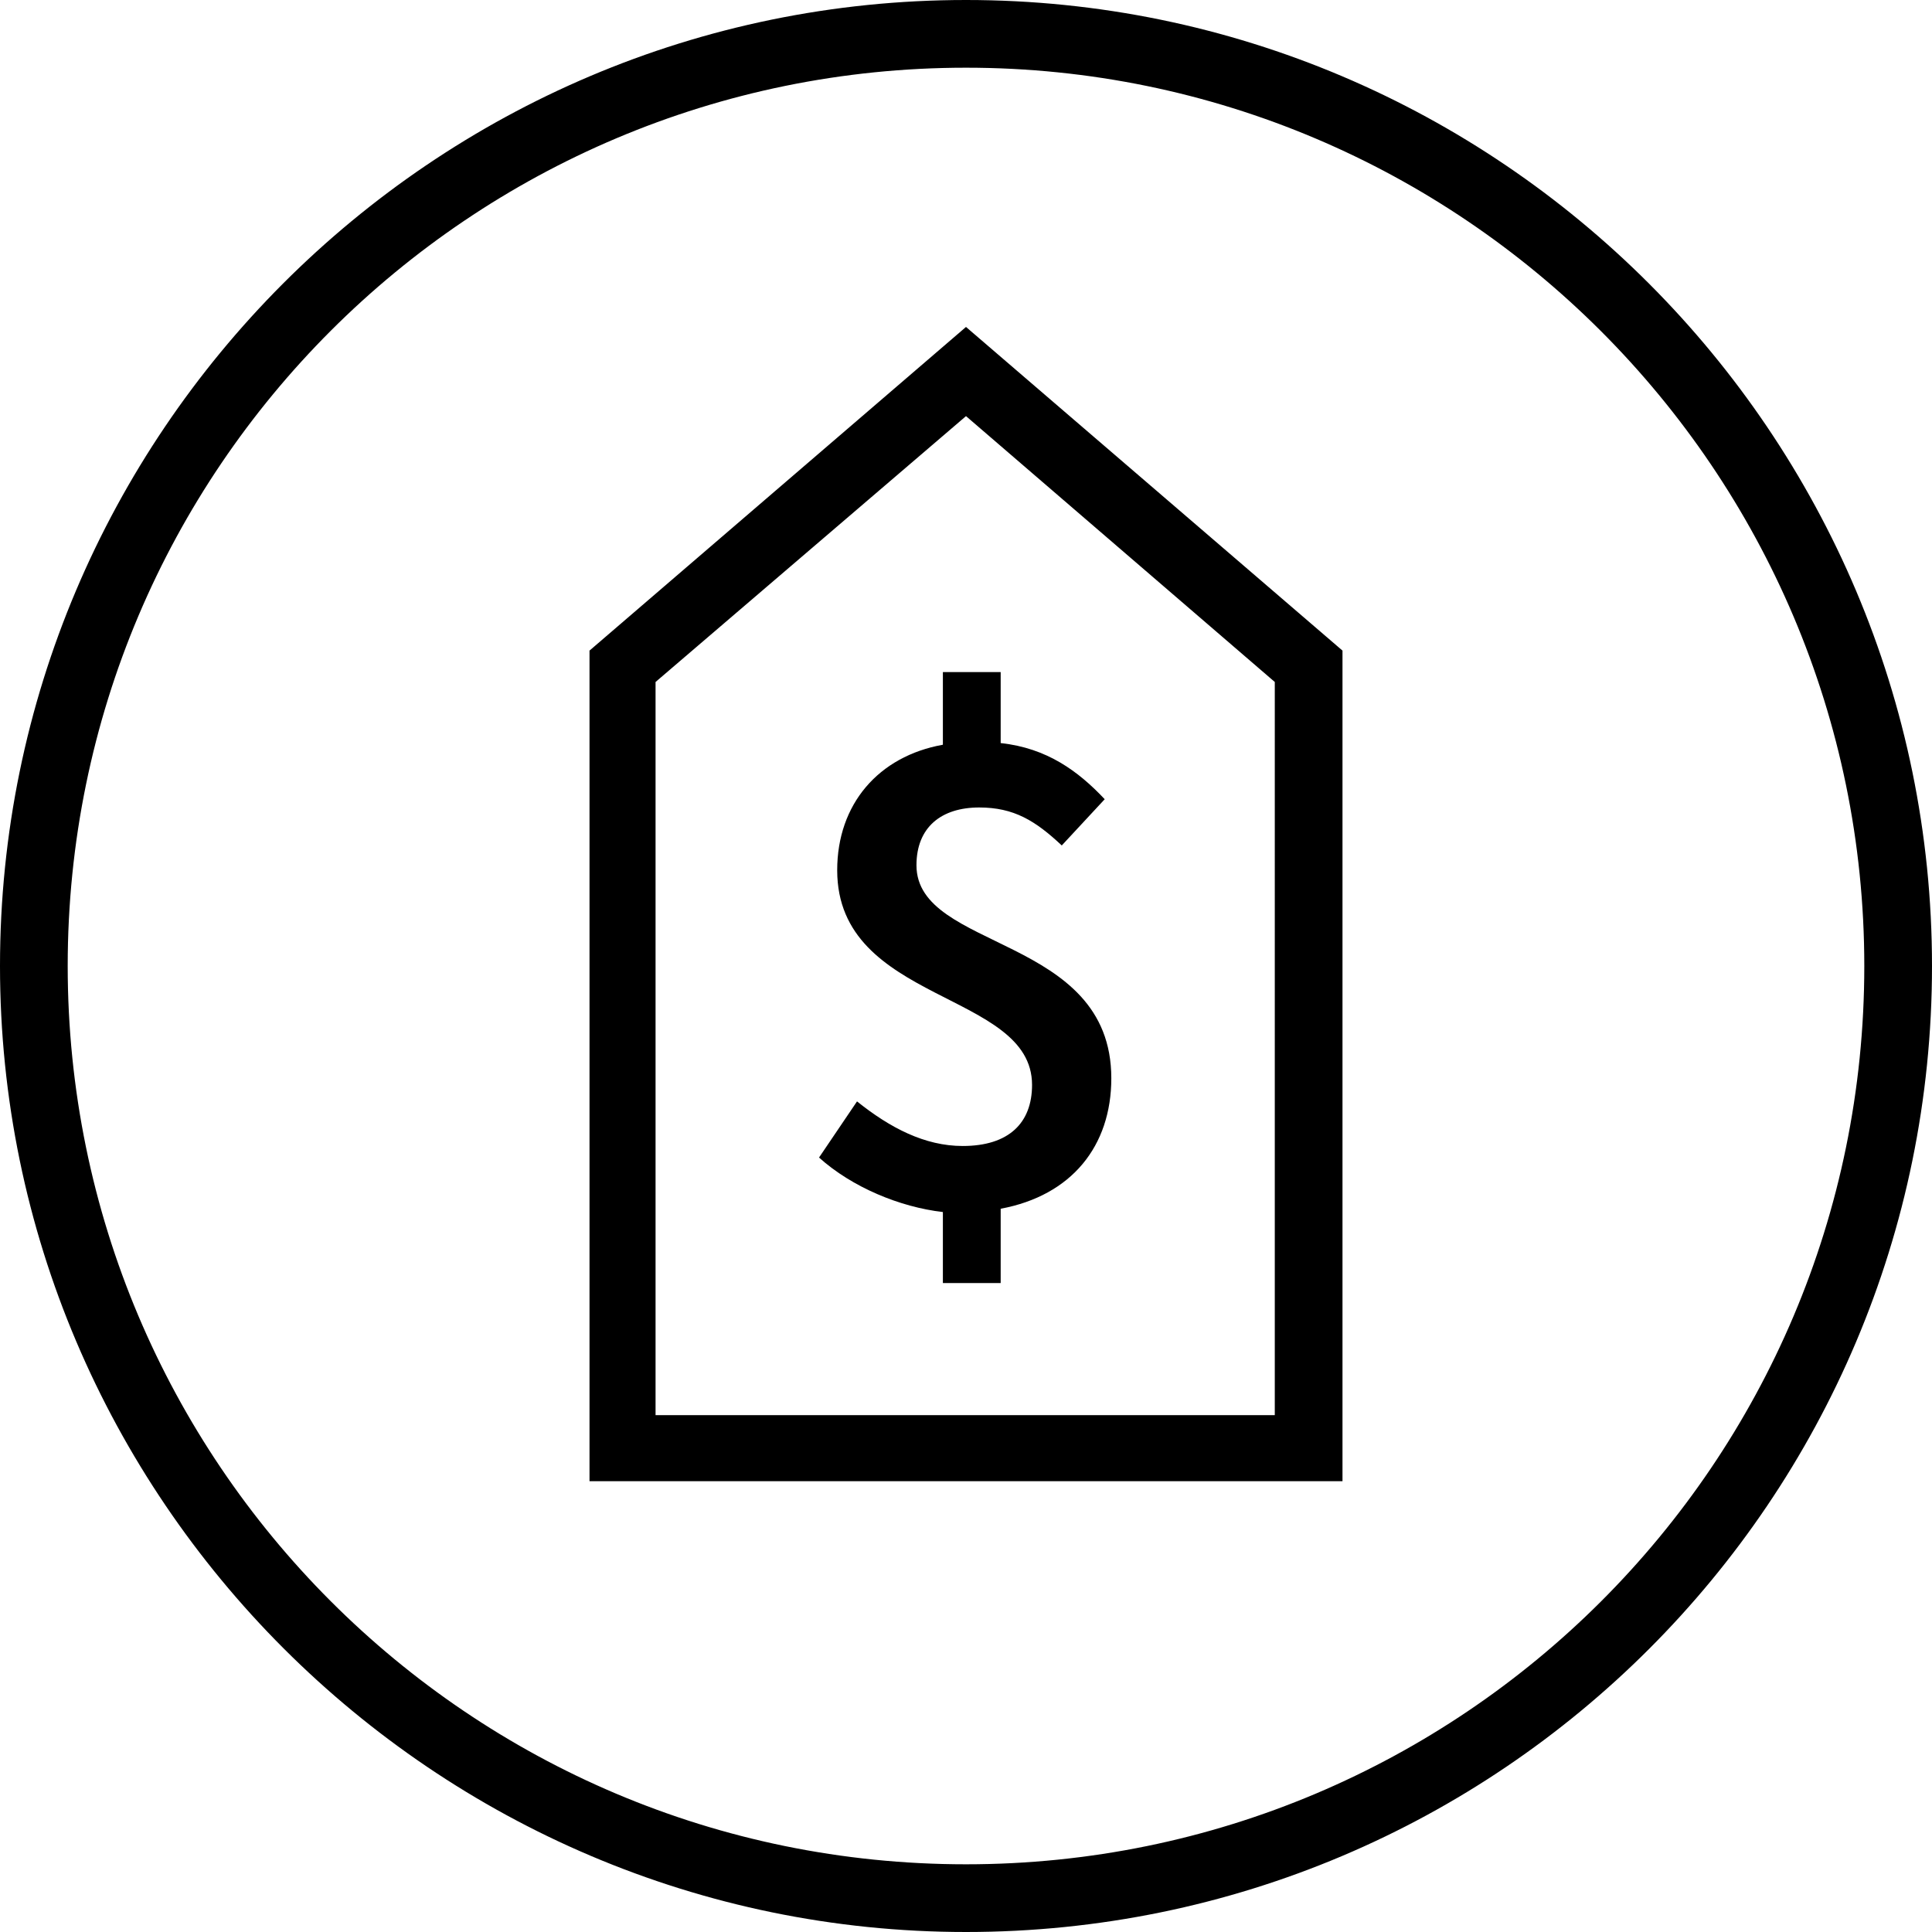 <?xml version="1.0" encoding="utf-8"?>
<!-- Generator: Adobe Illustrator 23.0.1, SVG Export Plug-In . SVG Version: 6.00 Build 0)  -->
<svg version="1.1" id="圖層_1" xmlns="http://www.w3.org/2000/svg" xmlns:xlink="http://www.w3.org/1999/xlink" x="0px" y="0px"
	 viewBox="0 0 117 117" style="enable-background:new 0 0 117 117;" xml:space="preserve">
<path d="M58.5,0L58.5,0L58.5,0C26.2,0,0,26.3,0,58.5S26.3,117,58.5,117c32.3,0,58.5-26.2,58.5-58.5C117,26.3,90.8,0,58.5,0
	 M58.5,4.1c30,0,54.4,24.4,54.4,54.4c0,30.1-24.4,54.4-54.4,54.4c-30.1,0-54.4-24.4-54.4-54.4C4.1,28.4,28.5,4.1,58.5,4.1
	 M39.7,85.7h37.5V41.3L58.5,25.2L39.7,41.3V85.7z M81.3,89.7H35.7V39.4l22.8-19.6l22.8,19.6V89.7z"/>
<g>
	<path d="M64.3,51.2c-1.6-1.5-2.9-2.3-5-2.3c-2.3,0-3.8,1.2-3.8,3.5c0,5.2,11.8,4.2,11.8,12.9c0,4.1-2.4,7.1-6.7,7.9v4.5h-3.5v-4.3
		c-2.6-0.3-5.5-1.5-7.5-3.3l2.3-3.4c2,1.6,4.1,2.7,6.4,2.7c2.8,0,4.2-1.4,4.2-3.7c0-5.7-11.8-4.9-11.8-13c0-4,2.5-6.9,6.4-7.6v-4.4
		h3.5v4.3c2.8,0.3,4.7,1.7,6.3,3.4L64.3,51.2z"/>
</g>
</svg>
